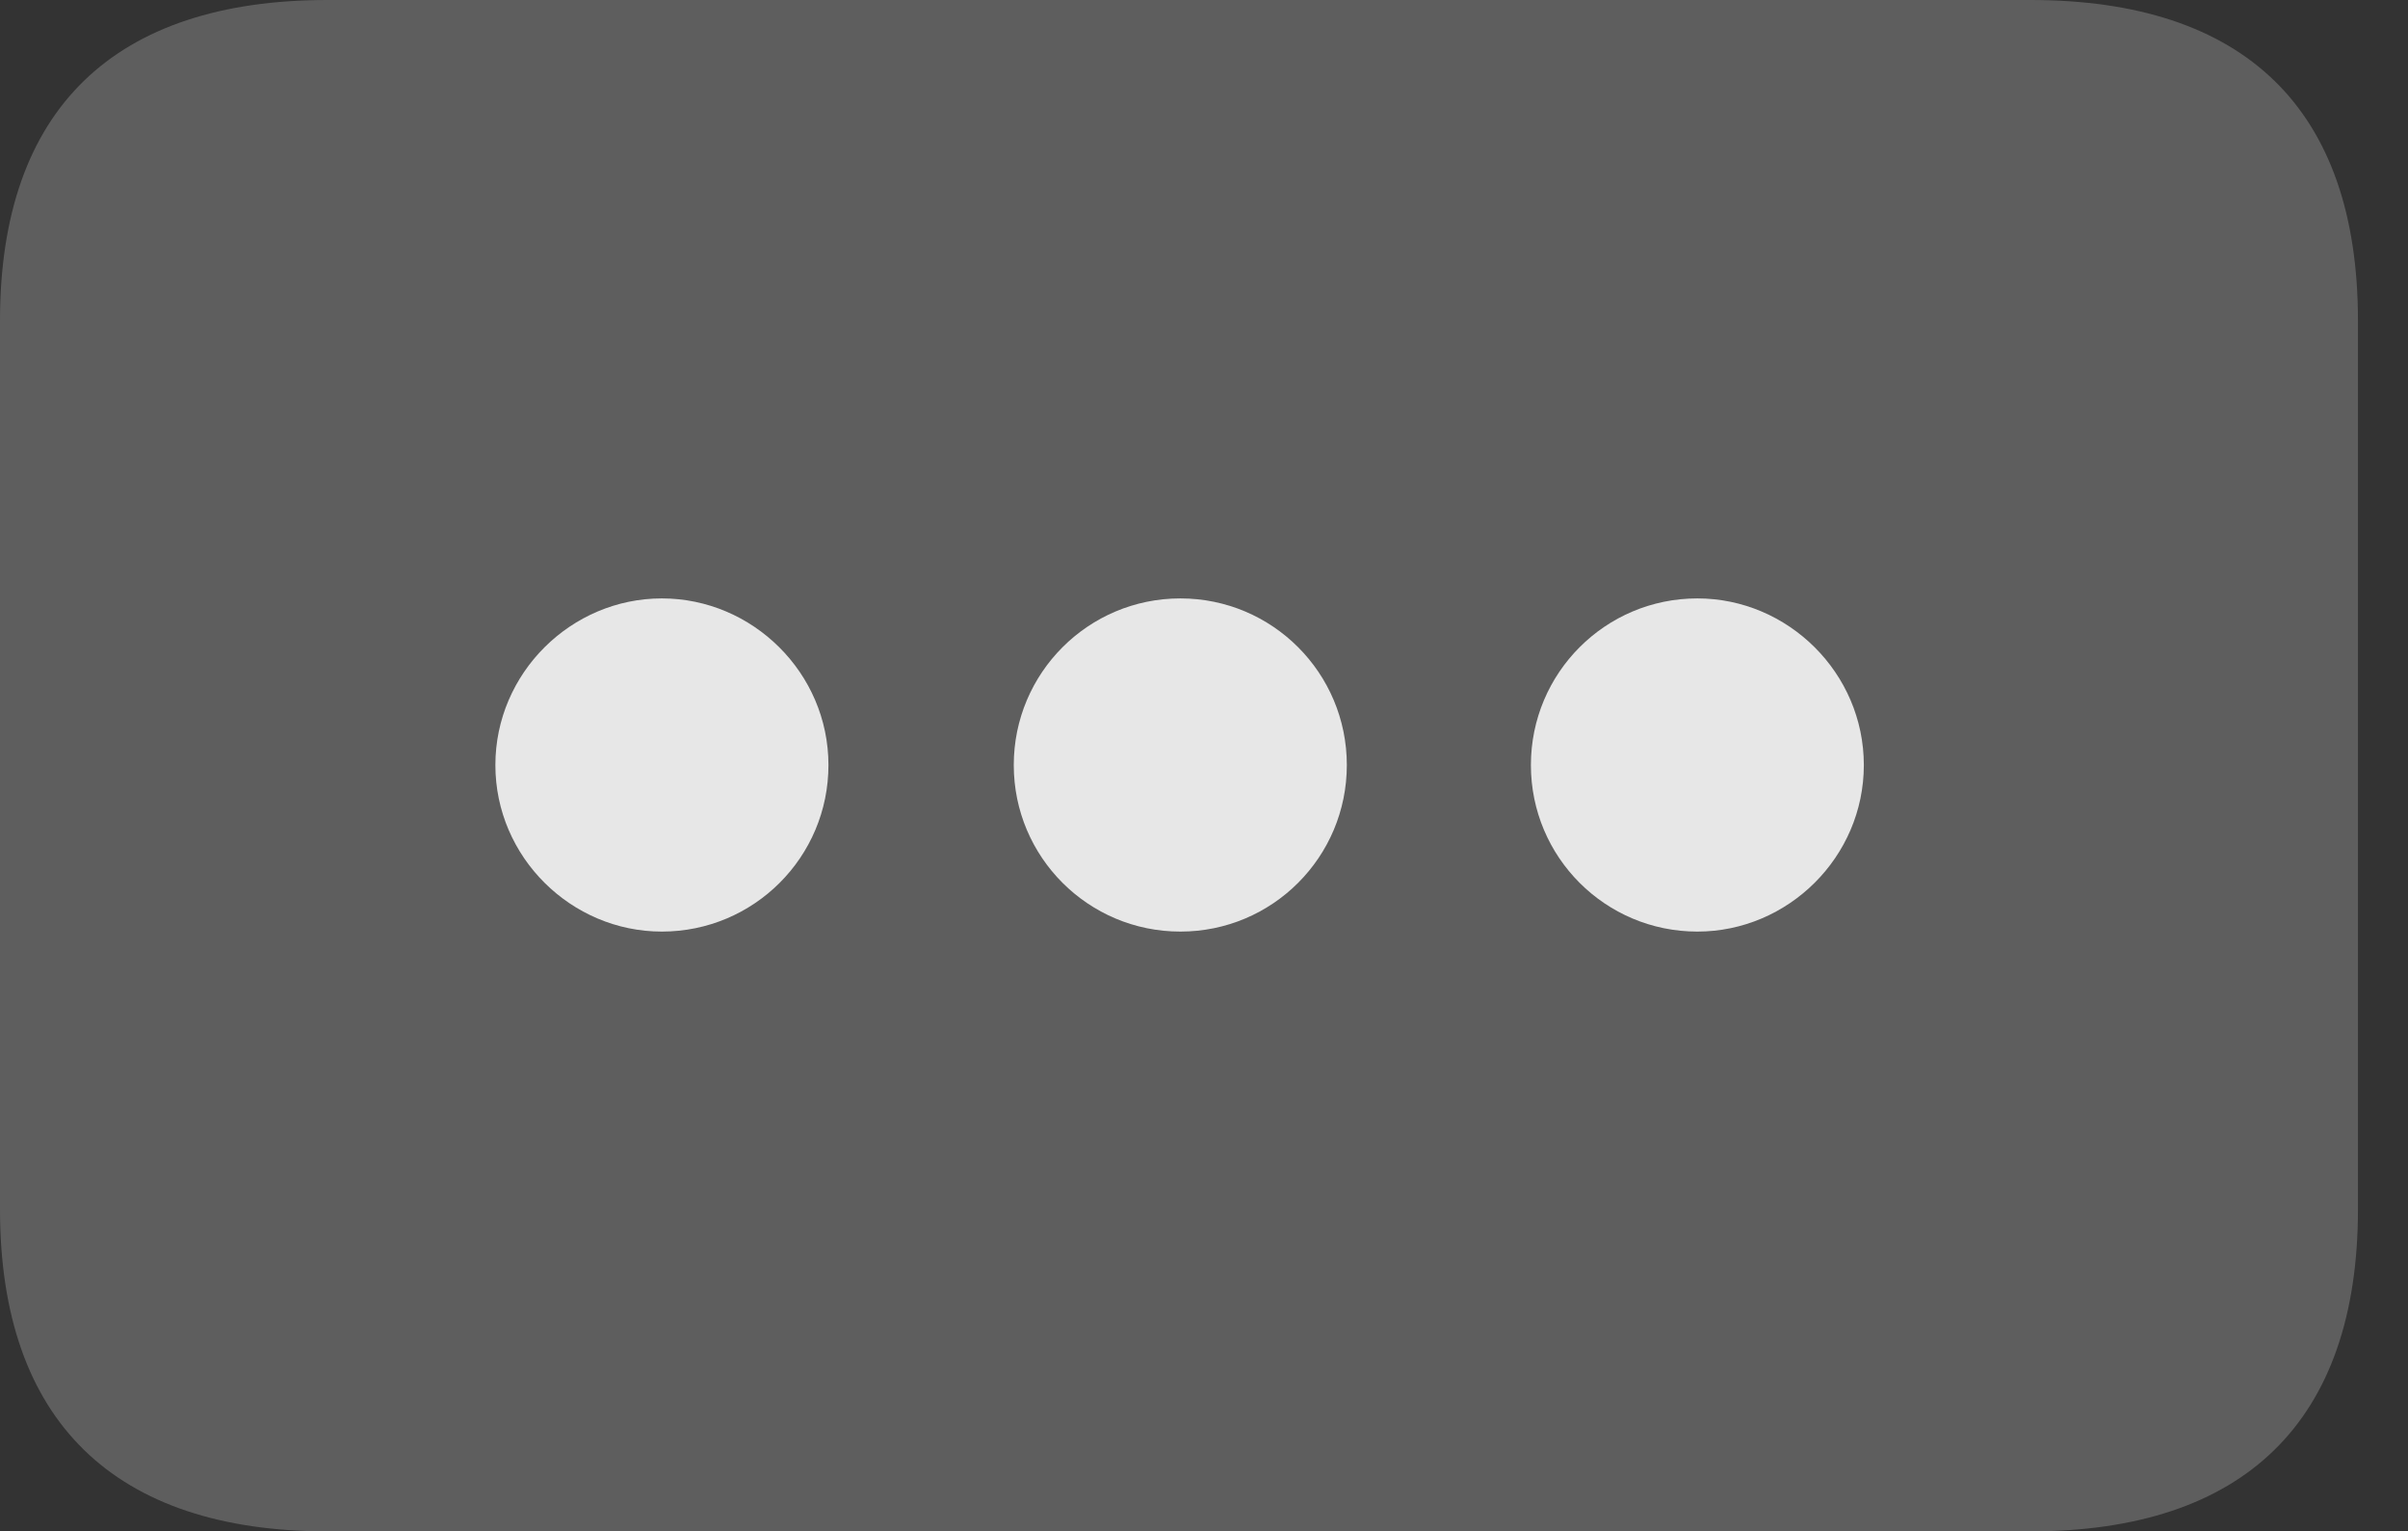 <?xml version="1.0" encoding="UTF-8"?>
<!--Generator: Apple Native CoreSVG 341-->
<!DOCTYPE svg
PUBLIC "-//W3C//DTD SVG 1.1//EN"
       "http://www.w3.org/Graphics/SVG/1.1/DTD/svg11.dtd">
<svg version="1.1" xmlns="http://www.w3.org/2000/svg" xmlns:xlink="http://www.w3.org/1999/xlink" viewBox="0 0 17.373 11.045">
 <rect x="0" y="0" width="17.373" height="11.045" fill="#333333" stroke="none"/>
 <g>
  <rect height="11.045" opacity="0" width="17.373" x="0" y="0"/>
  <path d="M0 8.721C0 10.254 0.83 11.045 2.363 11.045L14.648 11.045C16.191 11.045 17.012 10.254 17.012 8.721L17.012 2.314C17.012 0.781 16.191 0 14.648 0L2.363 0C0.83 0 0 0.781 0 2.314Z" fill="white" fill-opacity="0.212"/>
  <path d="M12.246 6.719C11.582 6.719 11.045 6.182 11.045 5.518C11.045 4.854 11.582 4.316 12.246 4.316C12.9 4.316 13.447 4.854 13.447 5.518C13.447 6.182 12.9 6.719 12.246 6.719Z" fill="white" fill-opacity="0.85"/>
  <path d="M8.516 6.719C7.852 6.719 7.314 6.182 7.314 5.518C7.314 4.854 7.852 4.316 8.516 4.316C9.18 4.316 9.717 4.854 9.717 5.518C9.717 6.182 9.18 6.719 8.516 6.719Z" fill="white" fill-opacity="0.85"/>
  <path d="M4.775 6.719C4.121 6.719 3.574 6.182 3.574 5.518C3.574 4.854 4.121 4.316 4.775 4.316C5.43 4.316 5.977 4.854 5.977 5.518C5.977 6.182 5.439 6.719 4.775 6.719Z" fill="white" fill-opacity="0.85"/>
 </g>
</svg>
